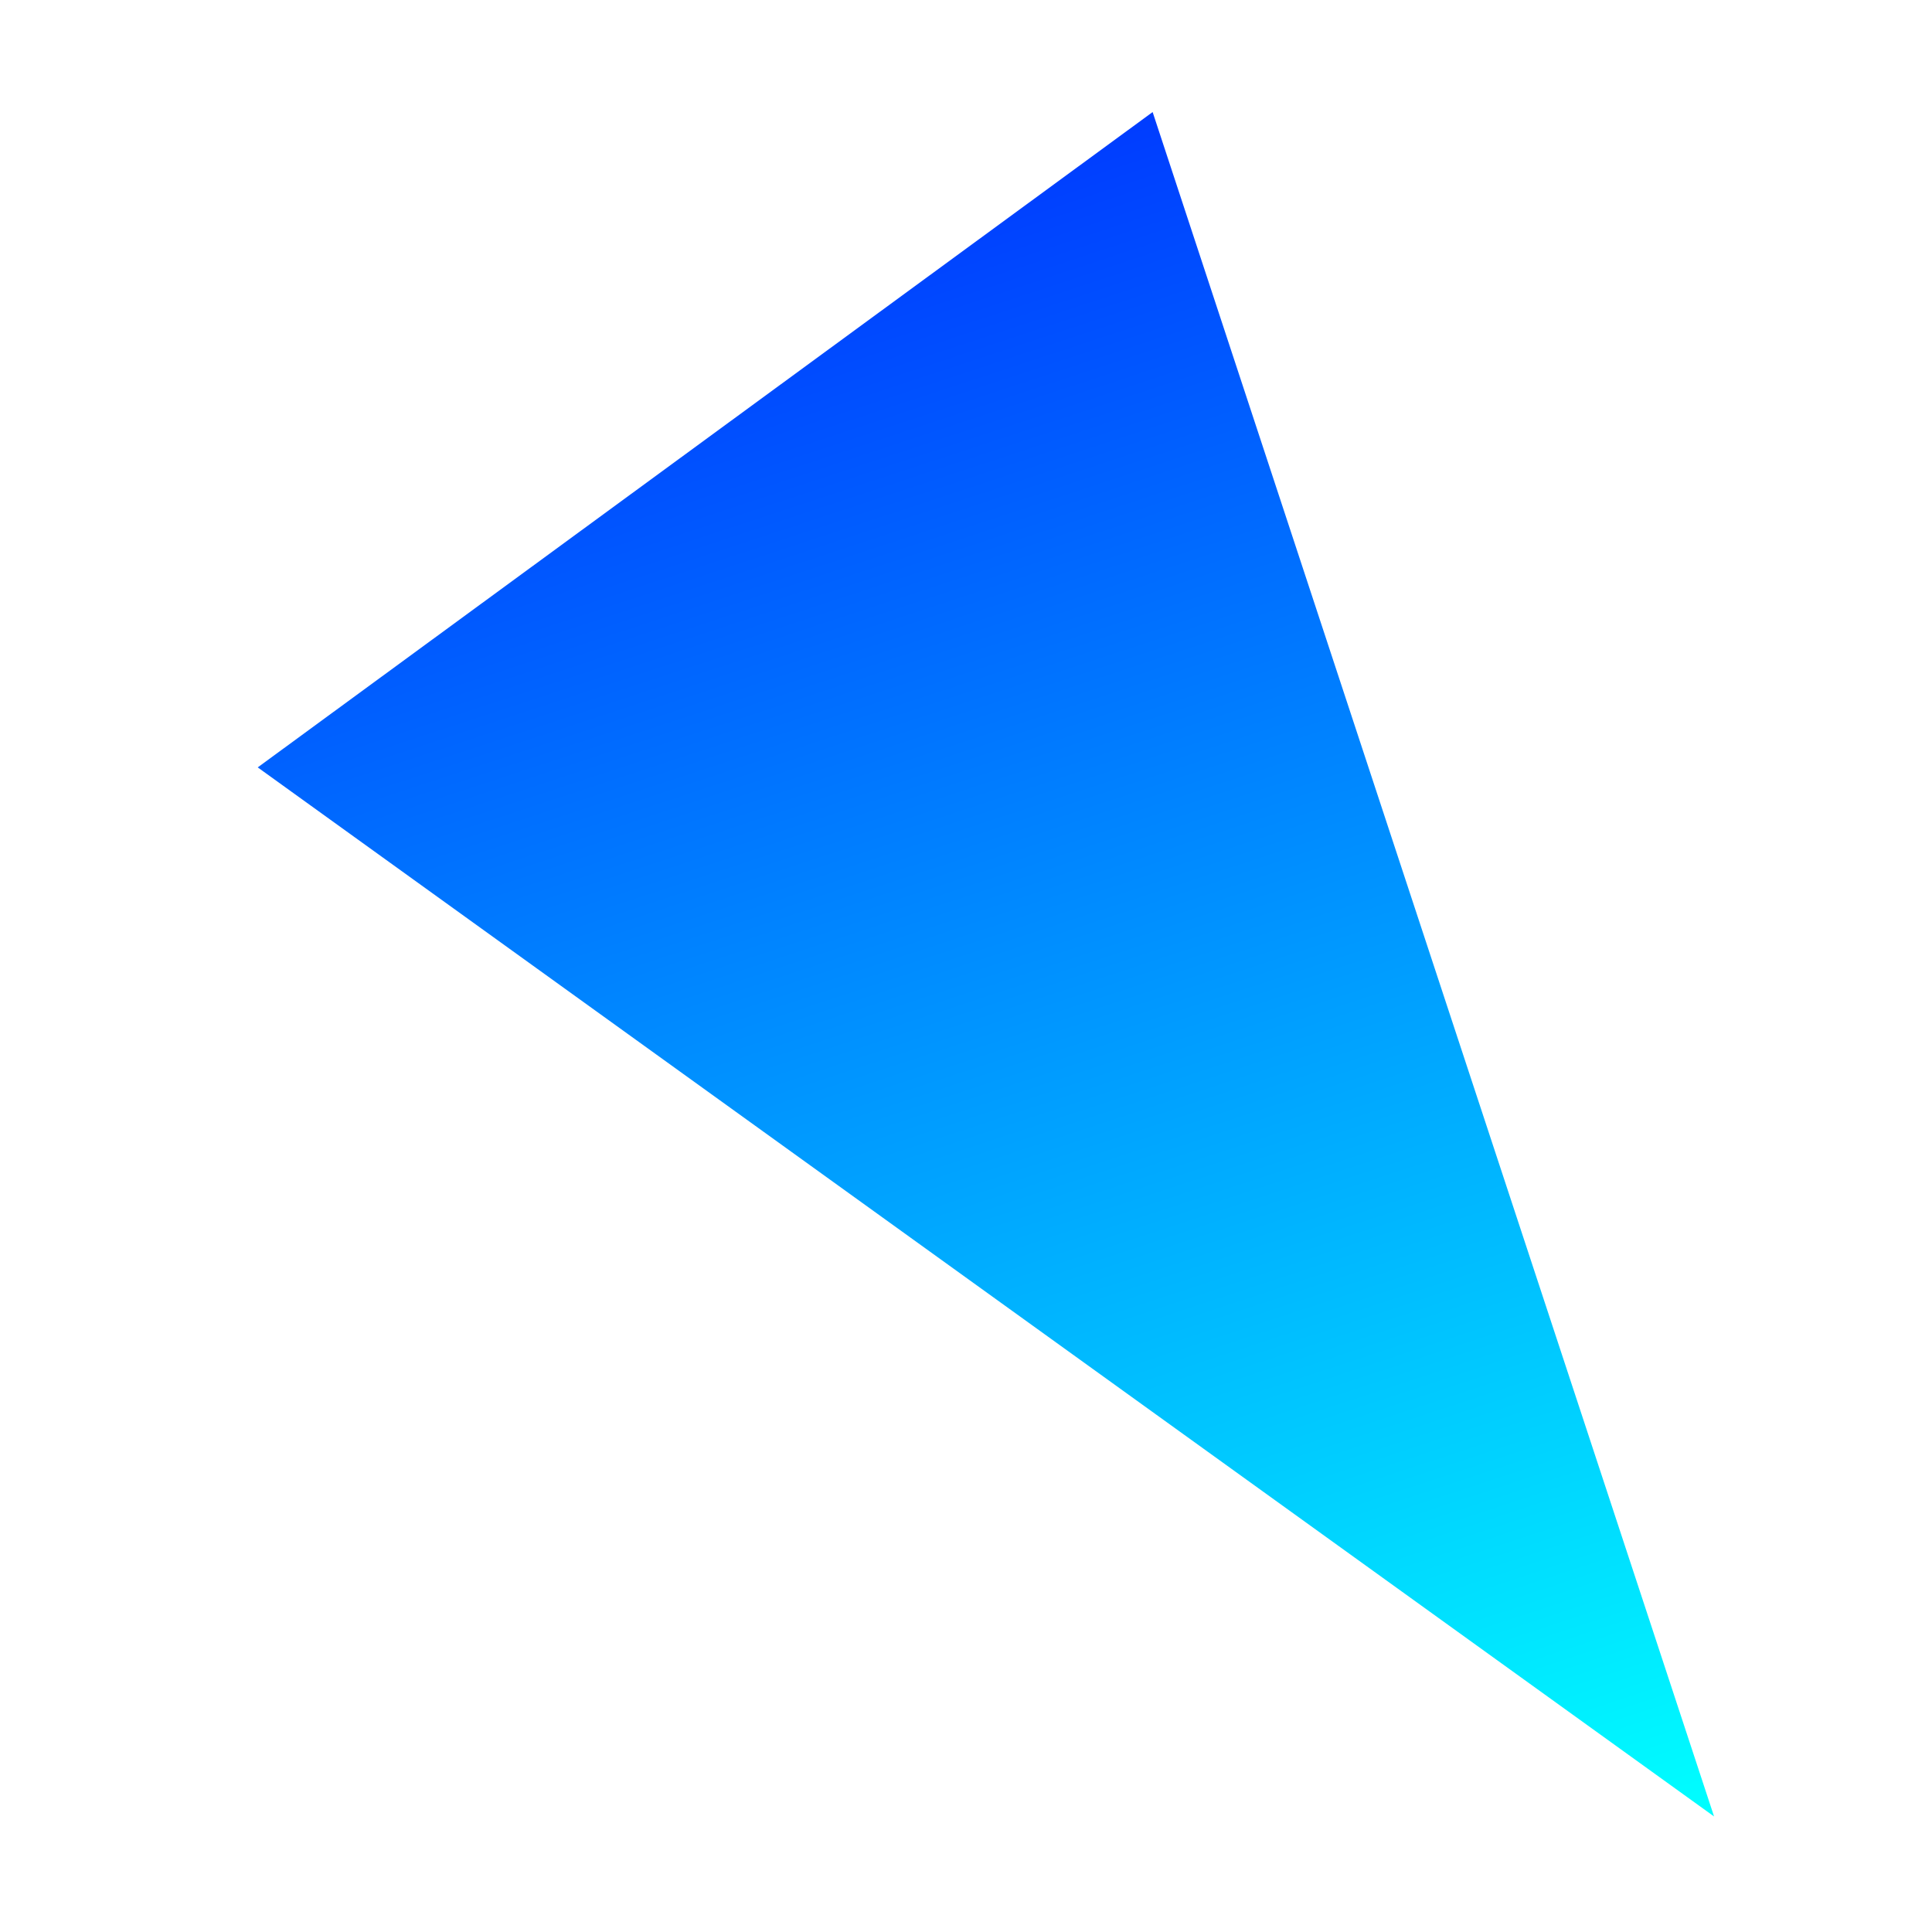 <svg xmlns="http://www.w3.org/2000/svg" xmlns:xlink="http://www.w3.org/1999/xlink" x="0px" y="0px" style="enable-background:new 0 0 500 500" version="1.1" viewBox="0 0 500 500" xml:space="preserve">
    <linearGradient id="SVGD" x1="3681.666" x2="4289.651" y1="-2576.14" y2="-2576.14" gradientTransform="matrix(0.313 0.95 -0.95 0.313 -3474.771 -2755.75)" gradientUnits="userSpaceOnUse">
        <stop offset="0" style="stop-color:#0000FF"/>
        <stop offset="1" style="stop-color:#00FFFF"/>
    </linearGradient>
    <polygon points="66.7,198.6 443.6,470.1 298.3,29 " style="fill:url(#SVGD)"/>
</svg>
